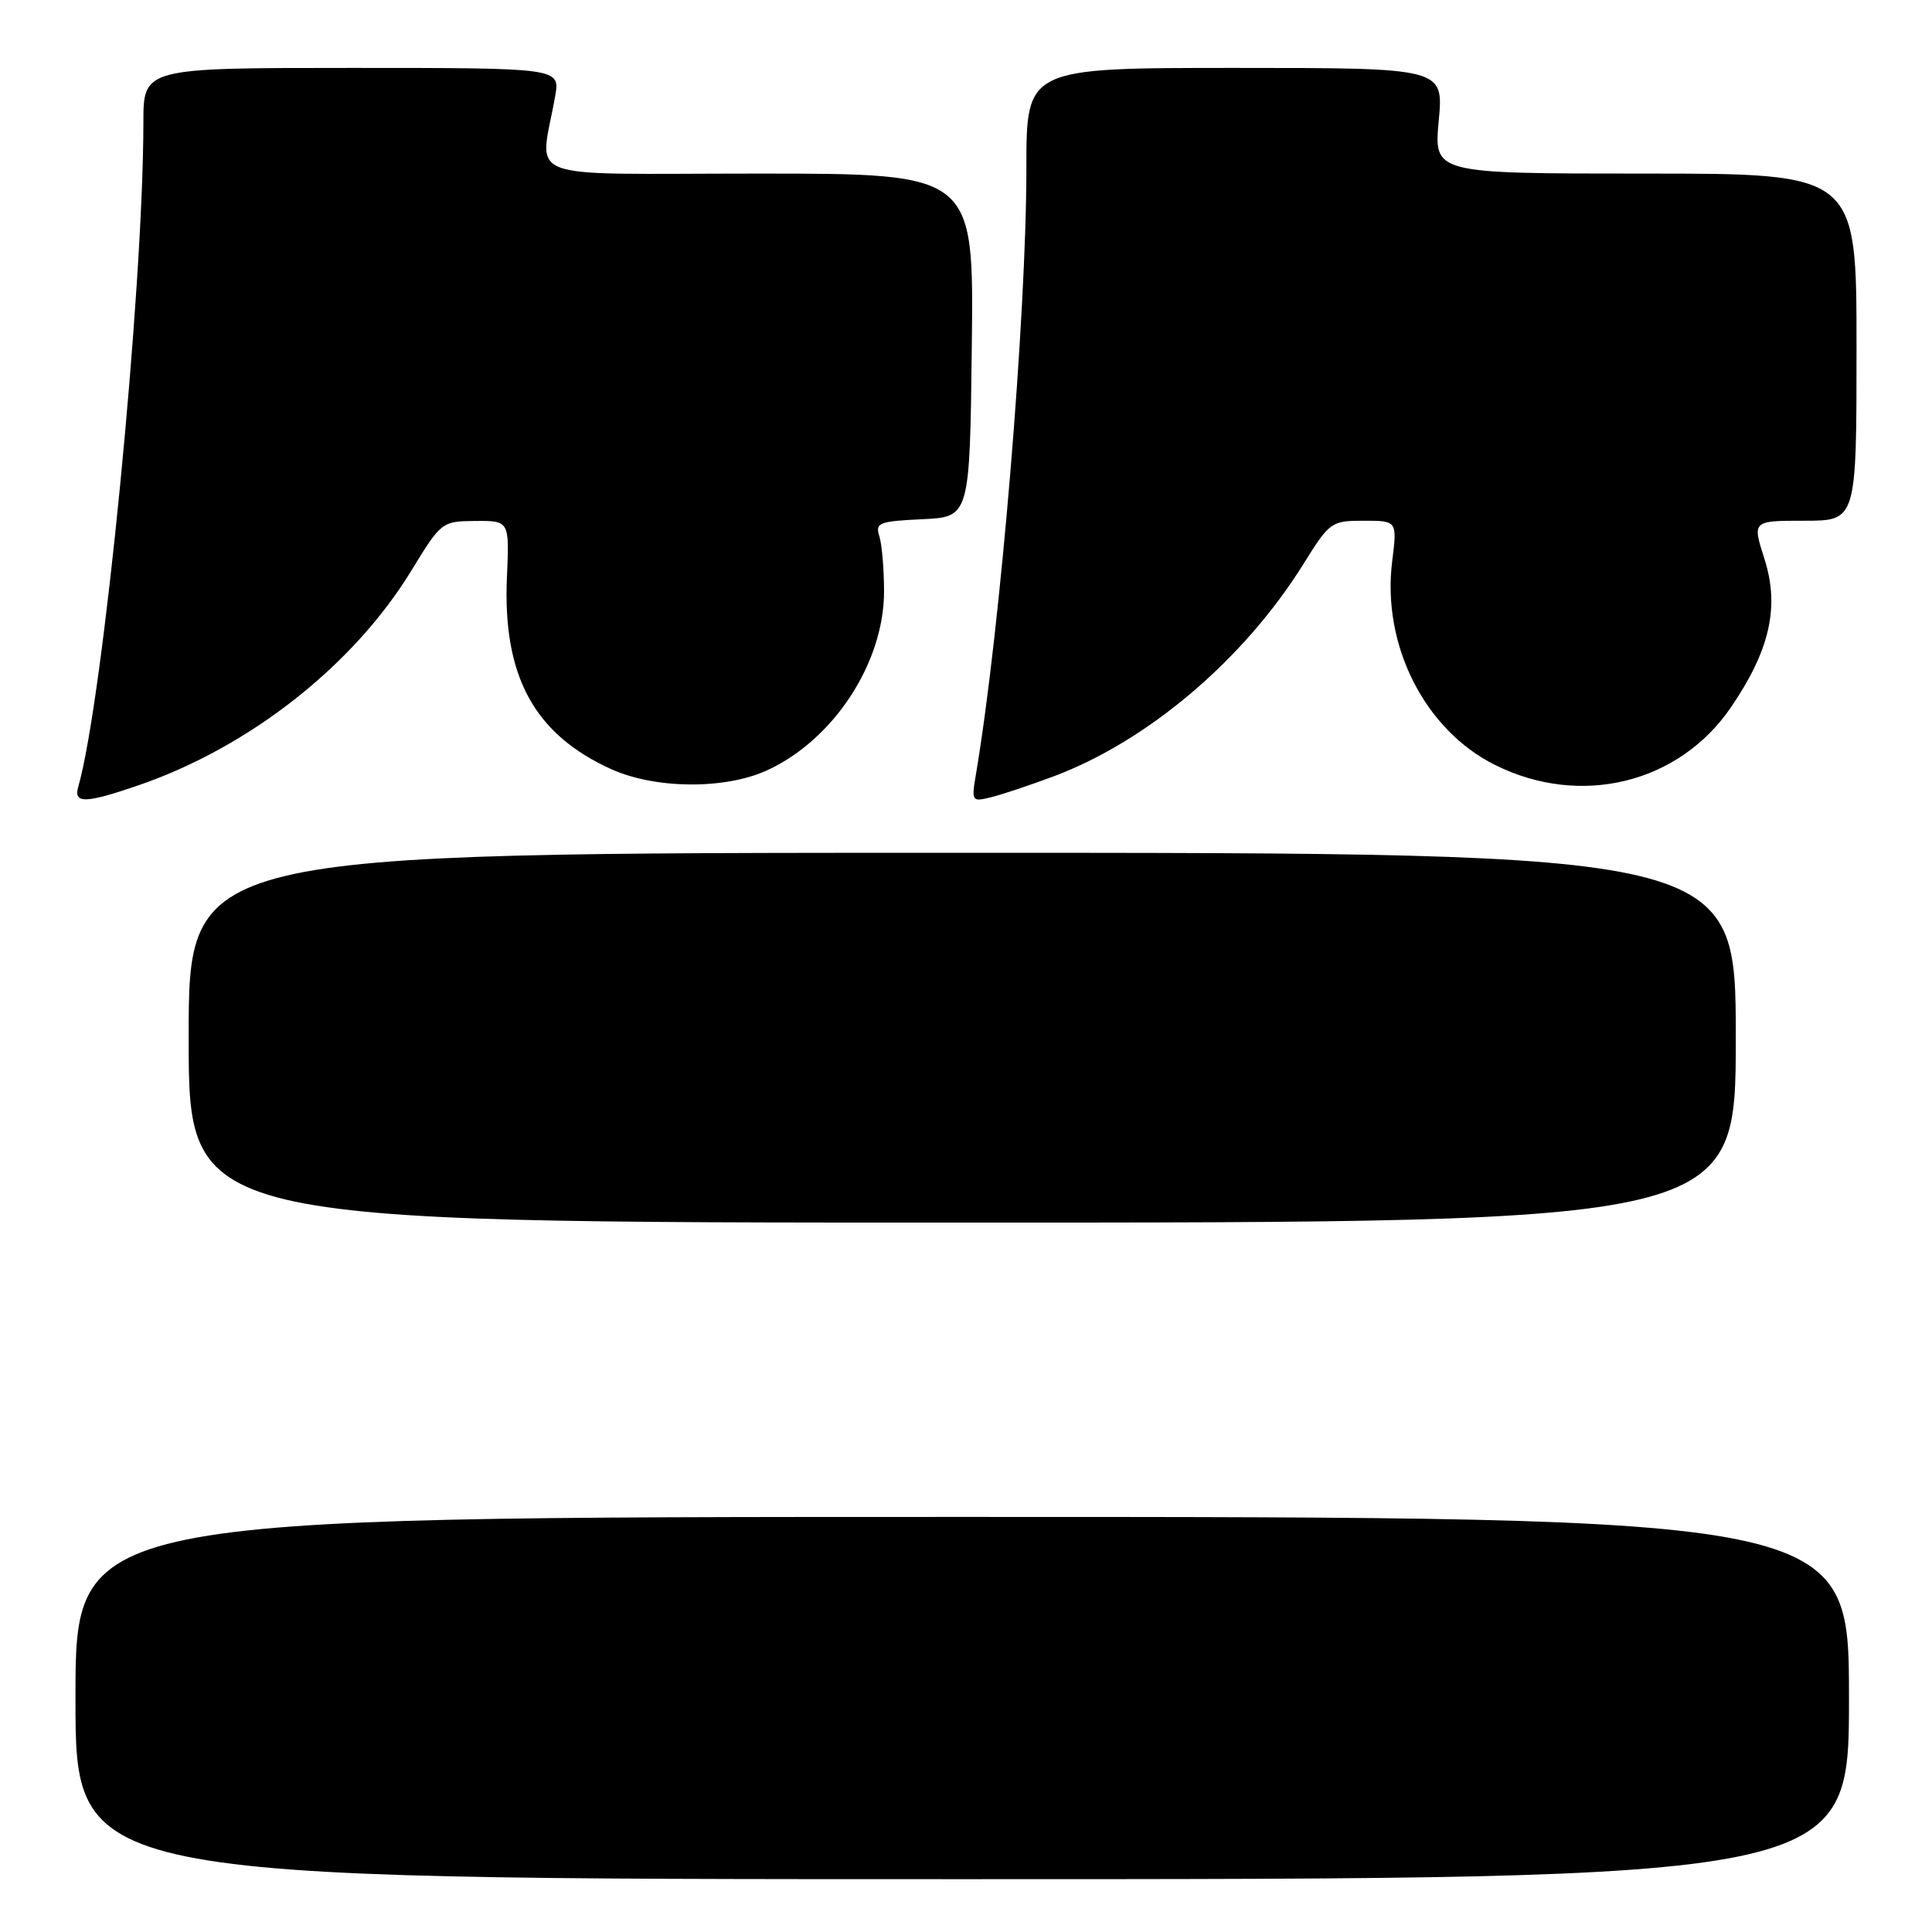 <?xml version="1.0" encoding="UTF-8" standalone="no"?>
<!DOCTYPE svg PUBLIC "-//W3C//DTD SVG 1.1//EN" "http://www.w3.org/Graphics/SVG/1.1/DTD/svg11.dtd" >
<svg xmlns="http://www.w3.org/2000/svg" xmlns:xlink="http://www.w3.org/1999/xlink" version="1.1" viewBox="0 0 256 256">
 <g >
 <path fill="currentColor"
d=" M 245.00 225.00 C 245.00 201.00 245.00 201.00 127.50 201.00 C 10.00 201.00 10.00 201.00 10.00 225.00 C 10.00 249.00 10.00 249.00 127.50 249.00 C 245.00 249.00 245.00 249.00 245.00 225.00 Z  M 230.00 137.50 C 230.00 113.00 230.00 113.00 127.50 113.00 C 25.00 113.00 25.00 113.00 25.00 137.50 C 25.00 162.00 25.00 162.00 127.50 162.00 C 230.00 162.00 230.00 162.00 230.00 137.50 Z  M 18.37 104.05 C 33.09 98.98 46.83 88.17 54.50 75.62 C 58.46 69.14 58.54 69.07 63.00 69.03 C 67.50 69.00 67.50 69.00 67.17 76.50 C 66.60 89.60 70.79 97.30 81.00 101.92 C 86.82 104.55 96.01 104.63 101.58 102.10 C 110.43 98.08 117.14 87.85 117.14 78.37 C 117.14 75.43 116.86 72.14 116.52 71.06 C 115.95 69.27 116.45 69.07 122.20 68.80 C 128.50 68.50 128.50 68.50 128.77 45.75 C 129.04 23.00 129.04 23.00 100.41 23.00 C 68.31 23.00 71.55 24.24 73.56 12.75 C 74.22 9.00 74.22 9.00 46.61 9.00 C 19.00 9.00 19.00 9.00 19.00 16.25 C 18.98 38.60 13.67 92.74 10.37 104.25 C 9.72 106.52 11.29 106.48 18.37 104.05 Z  M 139.59 102.88 C 152.10 98.20 164.83 87.38 172.70 74.75 C 176.19 69.15 176.40 69.00 180.71 69.00 C 185.14 69.00 185.14 69.00 184.47 74.39 C 183.09 85.47 188.77 96.71 198.10 101.36 C 209.43 107.01 222.47 103.82 229.37 93.71 C 234.53 86.14 235.83 80.39 233.79 74.03 C 232.18 69.00 232.18 69.00 239.09 69.00 C 246.00 69.00 246.00 69.00 246.00 46.00 C 246.00 23.00 246.00 23.00 217.99 23.00 C 189.99 23.00 189.99 23.00 190.64 16.00 C 191.29 9.00 191.29 9.00 163.64 9.00 C 136.00 9.00 136.00 9.00 136.00 22.25 C 136.01 41.81 132.57 83.22 129.35 102.40 C 128.70 106.23 128.73 106.28 131.39 105.62 C 132.87 105.25 136.56 104.01 139.59 102.88 Z "/>
</g>
</svg>